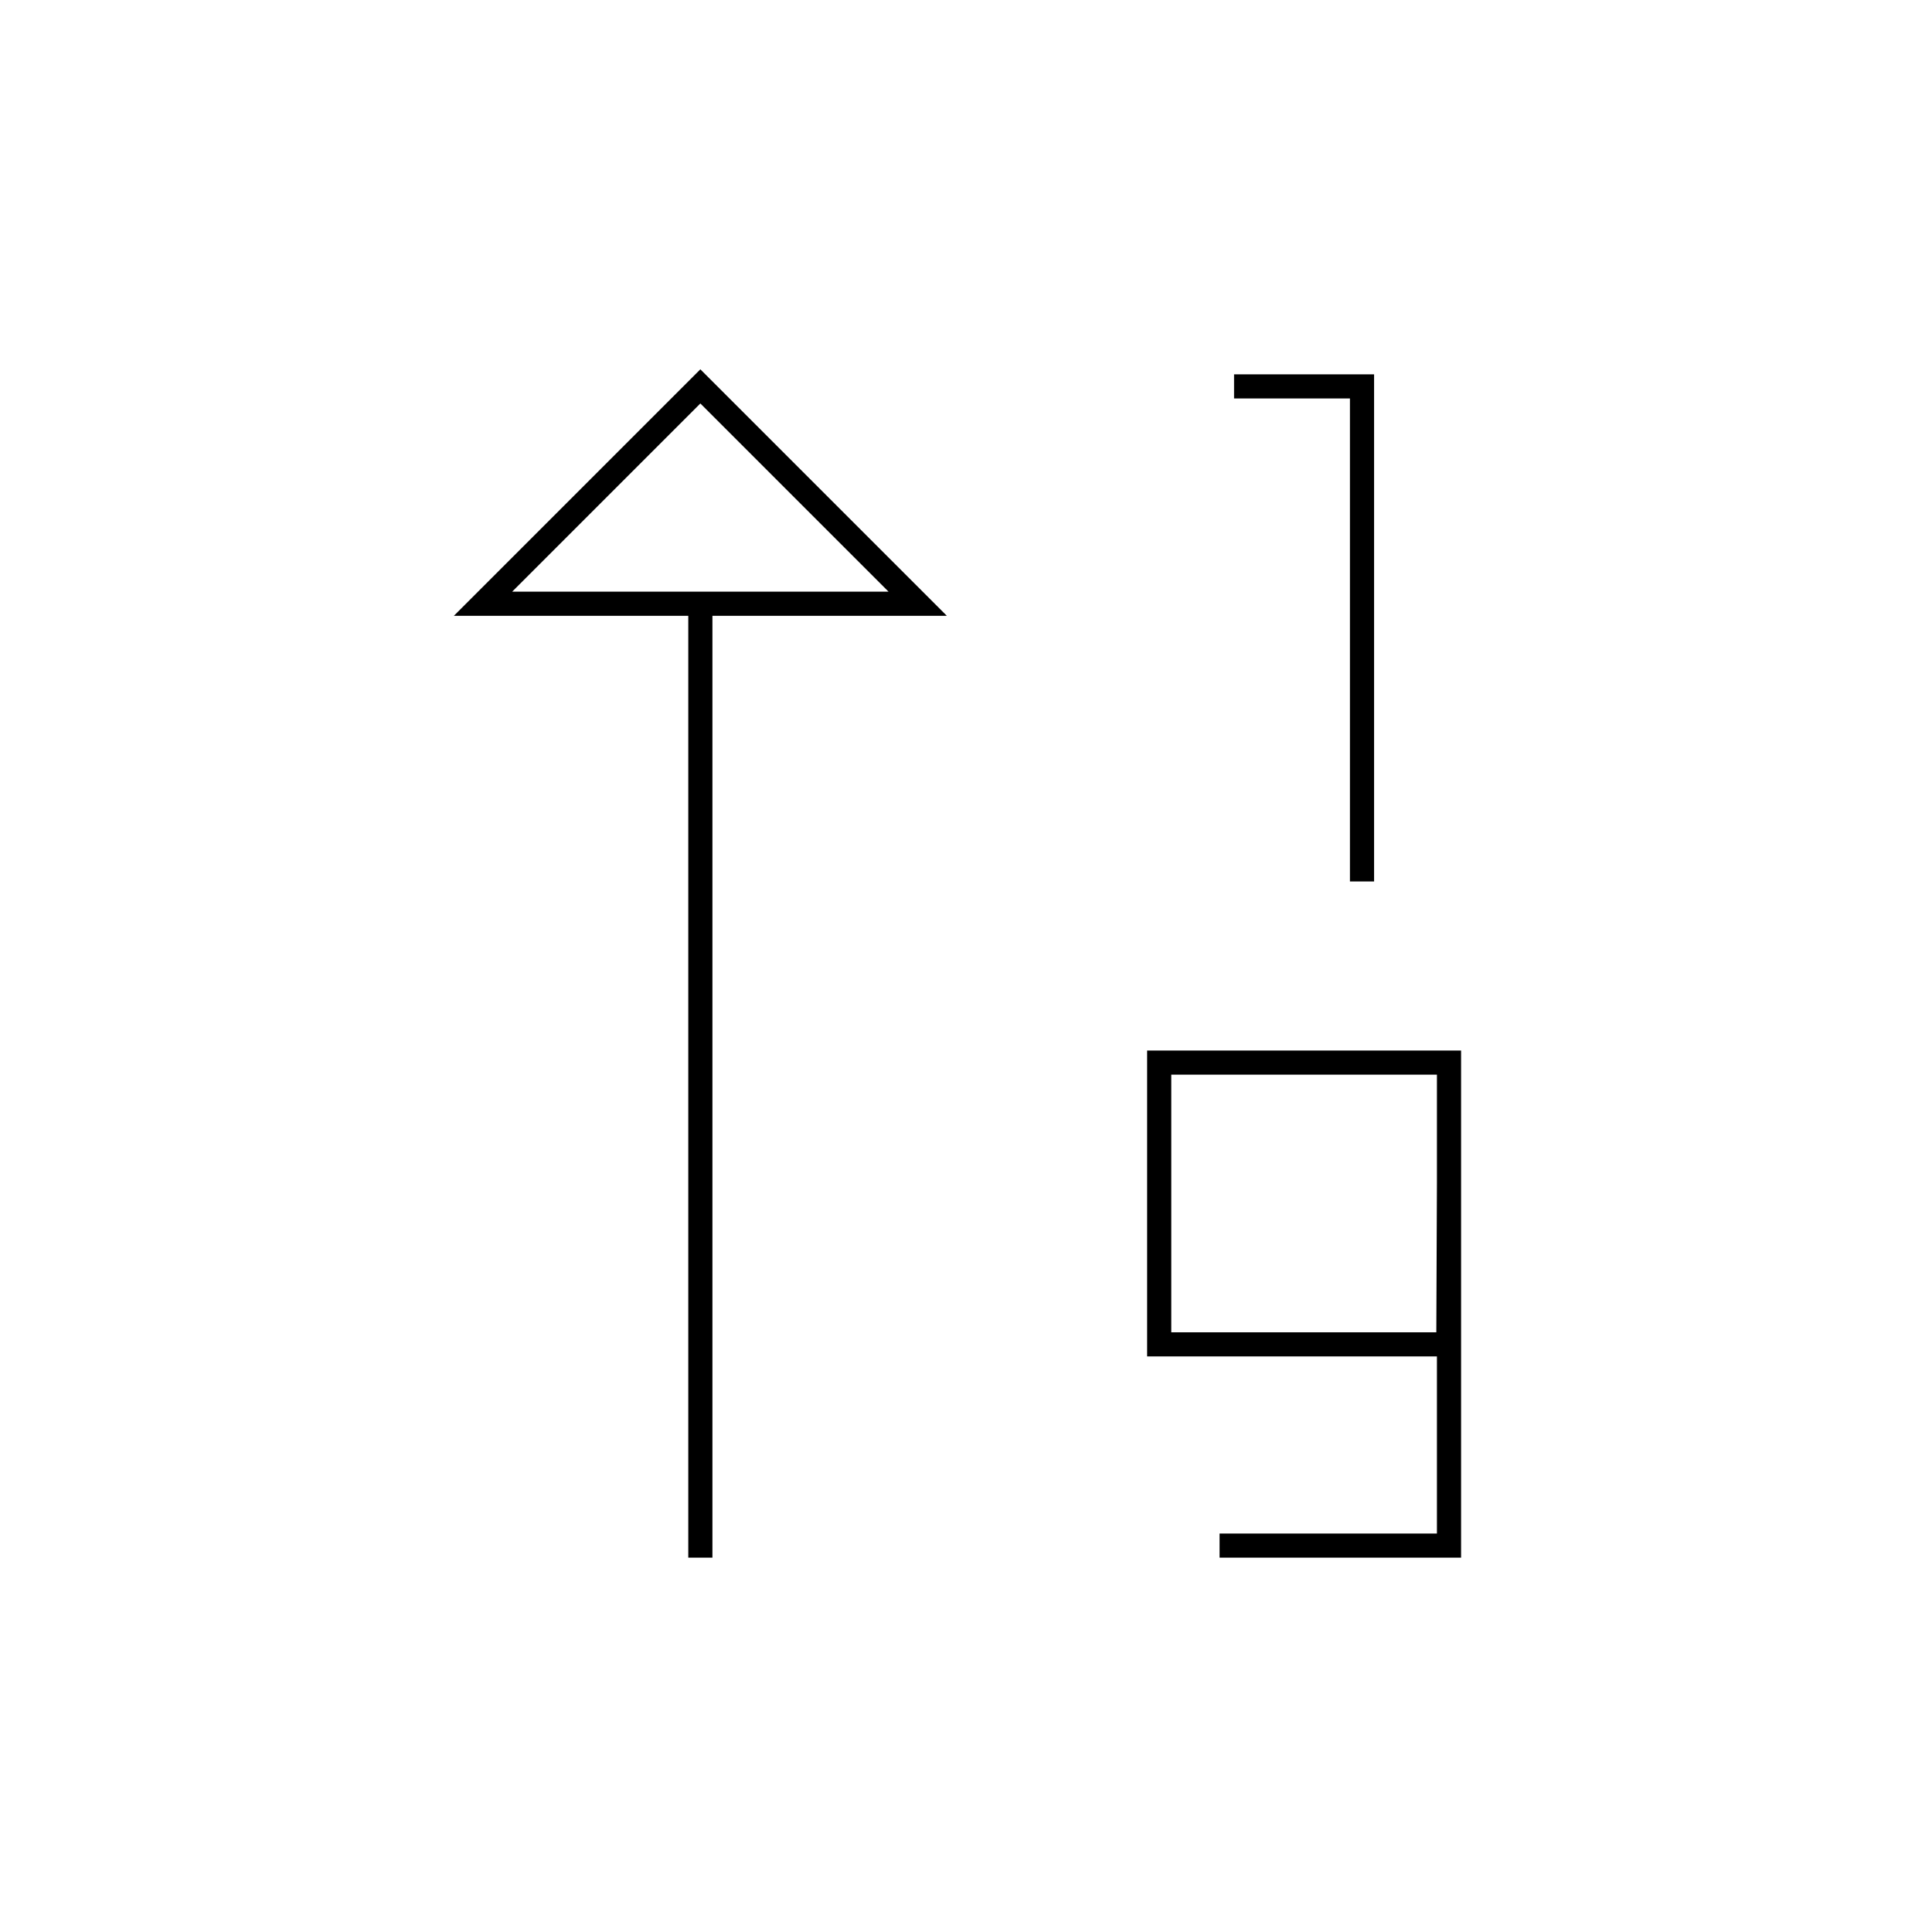 <svg viewBox="0 0 80 80" fill="none">
  <path d="M29 25L29 64M51.6 16H56.398V36M51 64H60V49M60 49V44H48V55.667H59.973L60 49ZM20 25H38L29 16L20 25Z" stroke="currentColor" stroke-linecap="square" />
</svg>